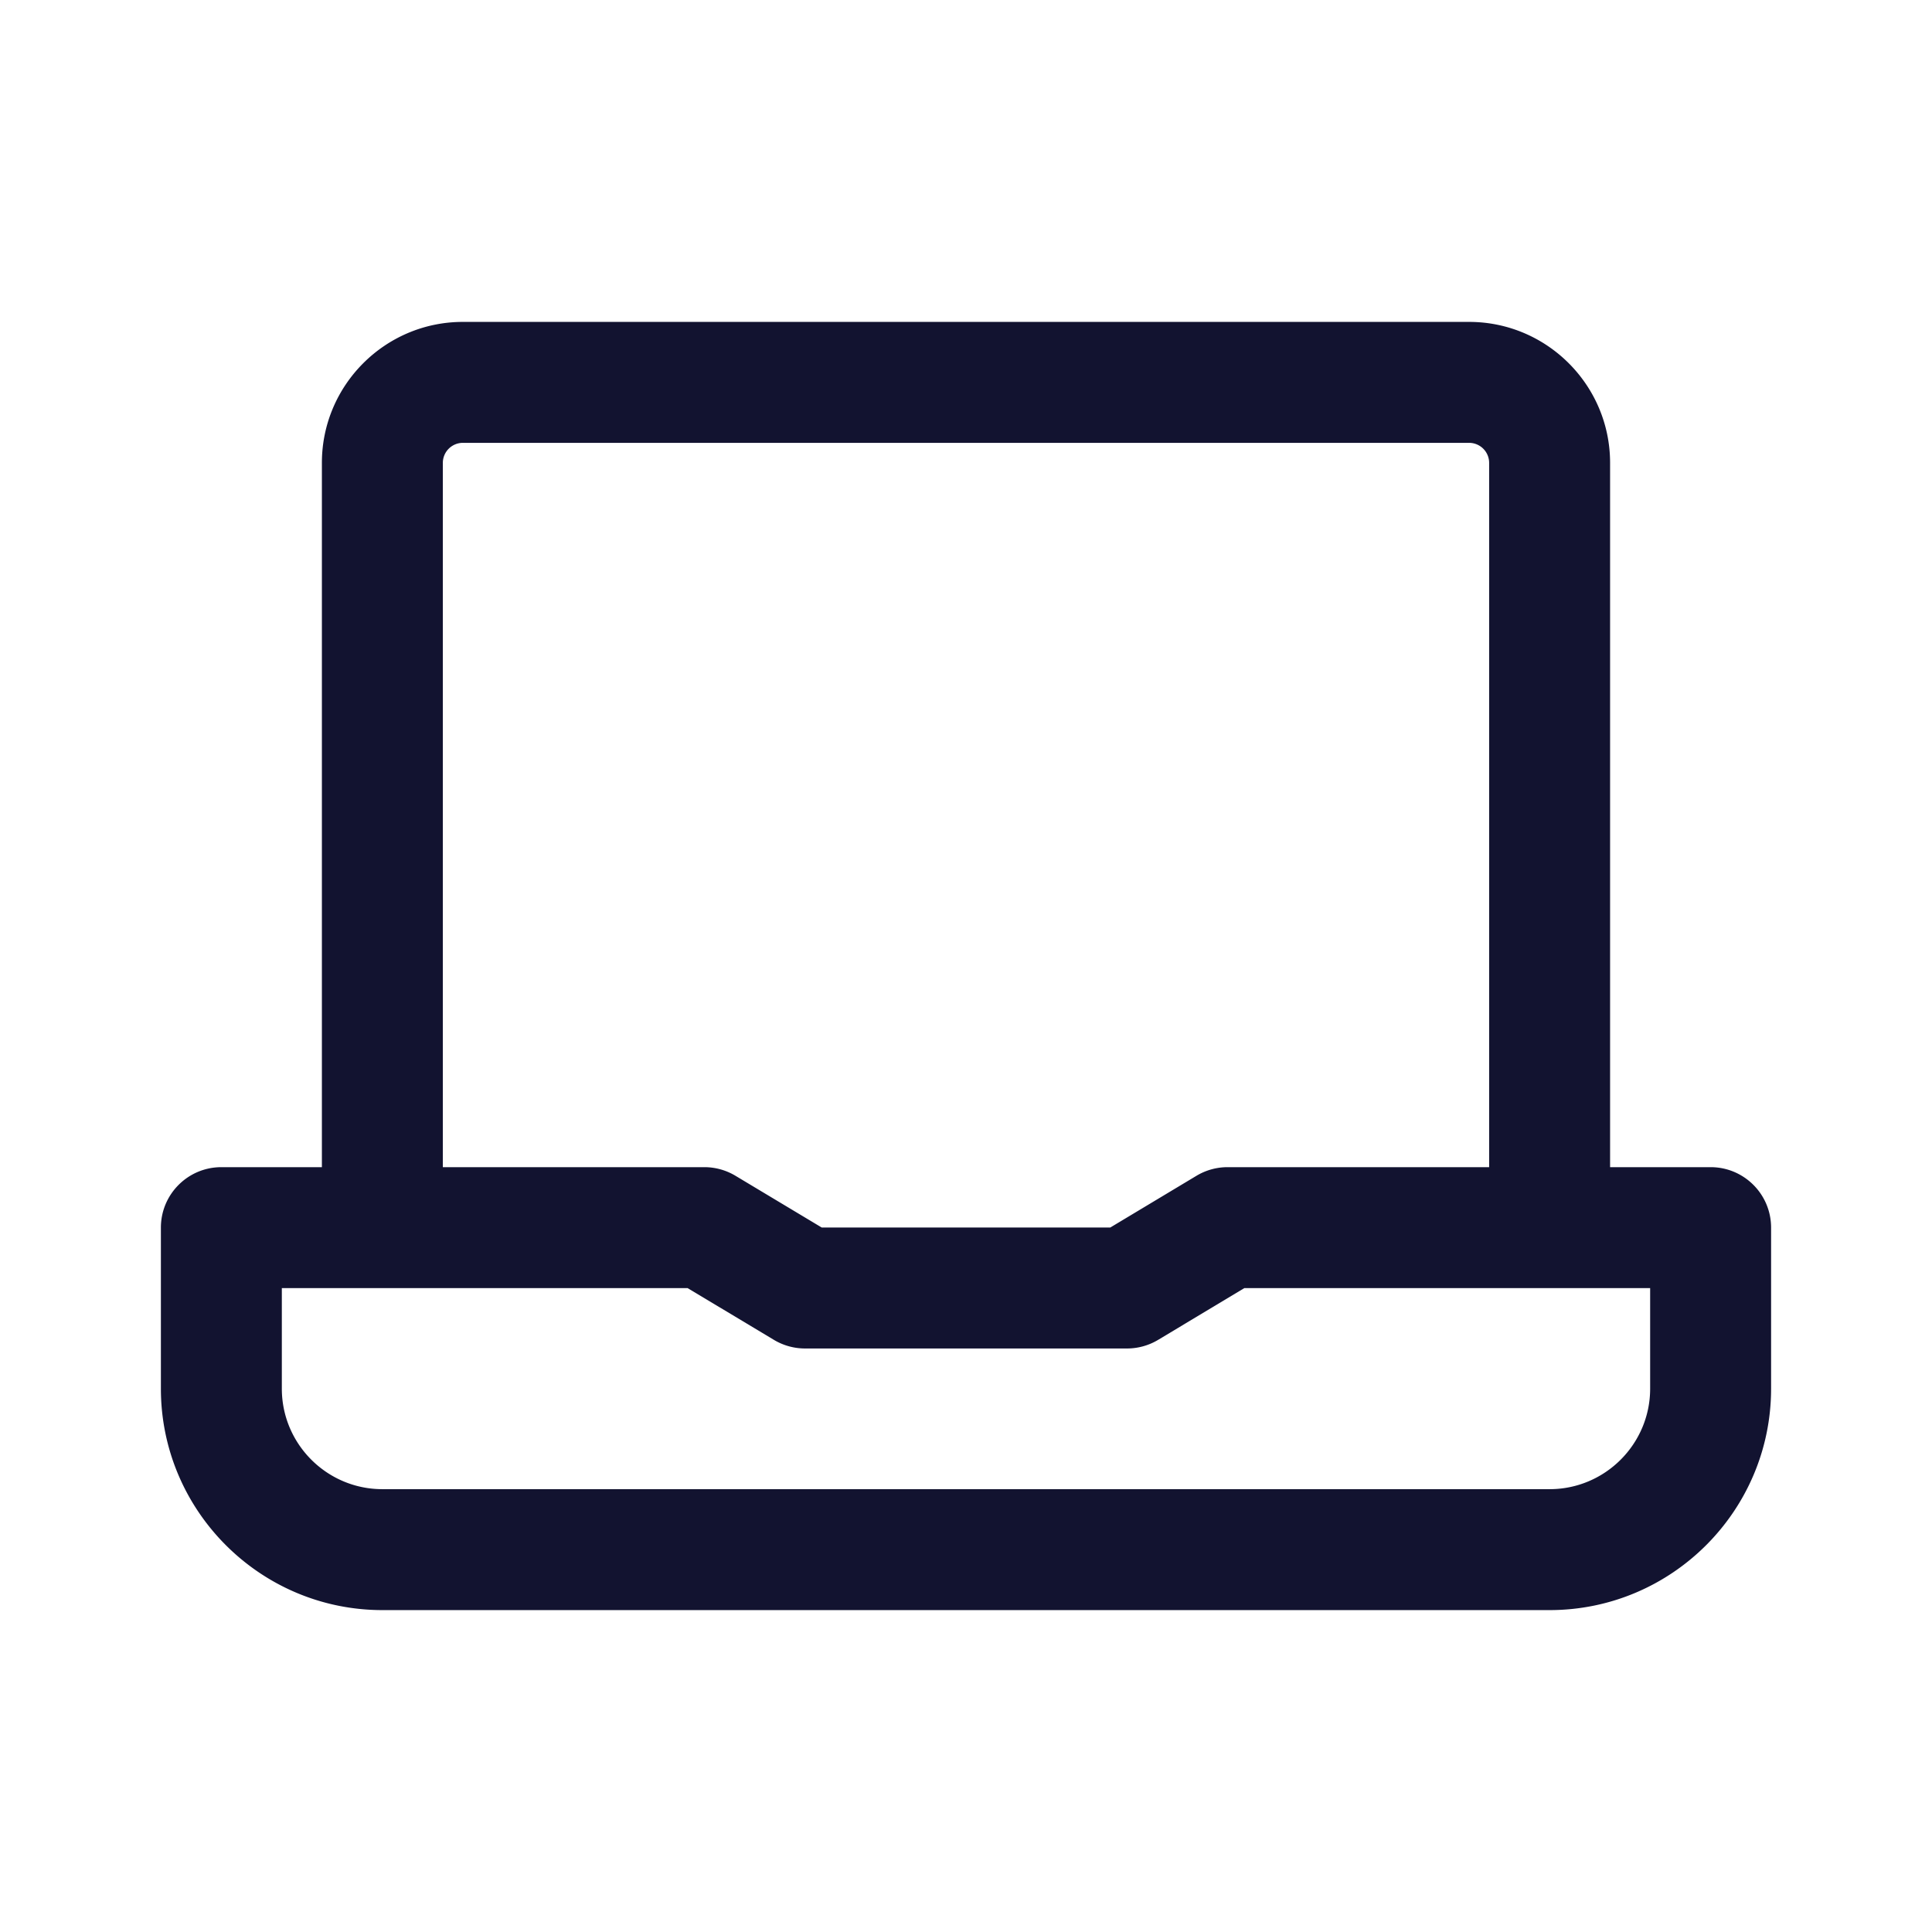 <svg xmlns="http://www.w3.org/2000/svg" width="500" height="500" style="width:100%;height:100%;transform:translate3d(0,0,0);content-visibility:visible" viewBox="0 0 500 500"><defs><clipPath id="a"><path d="M0 0h500v500H0z"/></clipPath><clipPath id="c"><path d="M0 0h500v500H0z"/></clipPath><clipPath id="b"><path d="M0 0h500v500H0z"/></clipPath></defs><g clip-path="url(#a)"><g clip-path="url(#b)" style="display:block"><path fill="none" class="primary design" style="display:none"/><path fill="none" class="primary design" style="display:none"/><path fill="#121330" d="M192.707 52.06h-26.018v-182.269c0-20.117-16.366-36.483-36.483-36.483H-130.21c-20.117 0-36.484 16.366-36.484 36.483V52.06h-26.017c-8.644 0-15.65 7.007-15.65 15.65v41.667c0 31.604 25.713 57.316 57.317 57.316H151.04c31.604 0 57.317-25.712 57.317-57.316V67.71c0-8.643-7.006-15.65-15.65-15.65zm-328.101-182.269a5.19 5.19 0 0 1 5.184-5.183h260.416a5.189 5.189 0 0 1 5.183 5.183V52.06H67.7c-2.838 0-5.621.772-8.054 2.232L37.333 67.686h-74.662l-22.336-13.397a15.656 15.656 0 0 0-8.05-2.229h-67.679v-182.269zm312.451 239.586c0 14.346-11.671 26.017-26.017 26.017h-302.084c-14.346 0-26.017-11.671-26.017-26.017V83.36h105.013l22.336 13.396a15.656 15.656 0 0 0 8.05 2.229h83.331c2.838 0 5.621-.771 8.055-2.231L72.037 83.36h105.02v26.017z" class="primary design" style="display:block" transform="translate(250 250)"/><path class="primary design" style="display:none"/></g><g clip-path="url(#c)" opacity="0" style="display:block"><path fill="none" class="primary design" style="display:none"/><path fill="none" class="primary design" style="display:none"/><path class="primary design" style="display:none"/></g><g class="com" style="display:none"><path/><path/><path/><path/><path/><path/><path/><path/><path/><path/><path/><path/></g></g></svg>